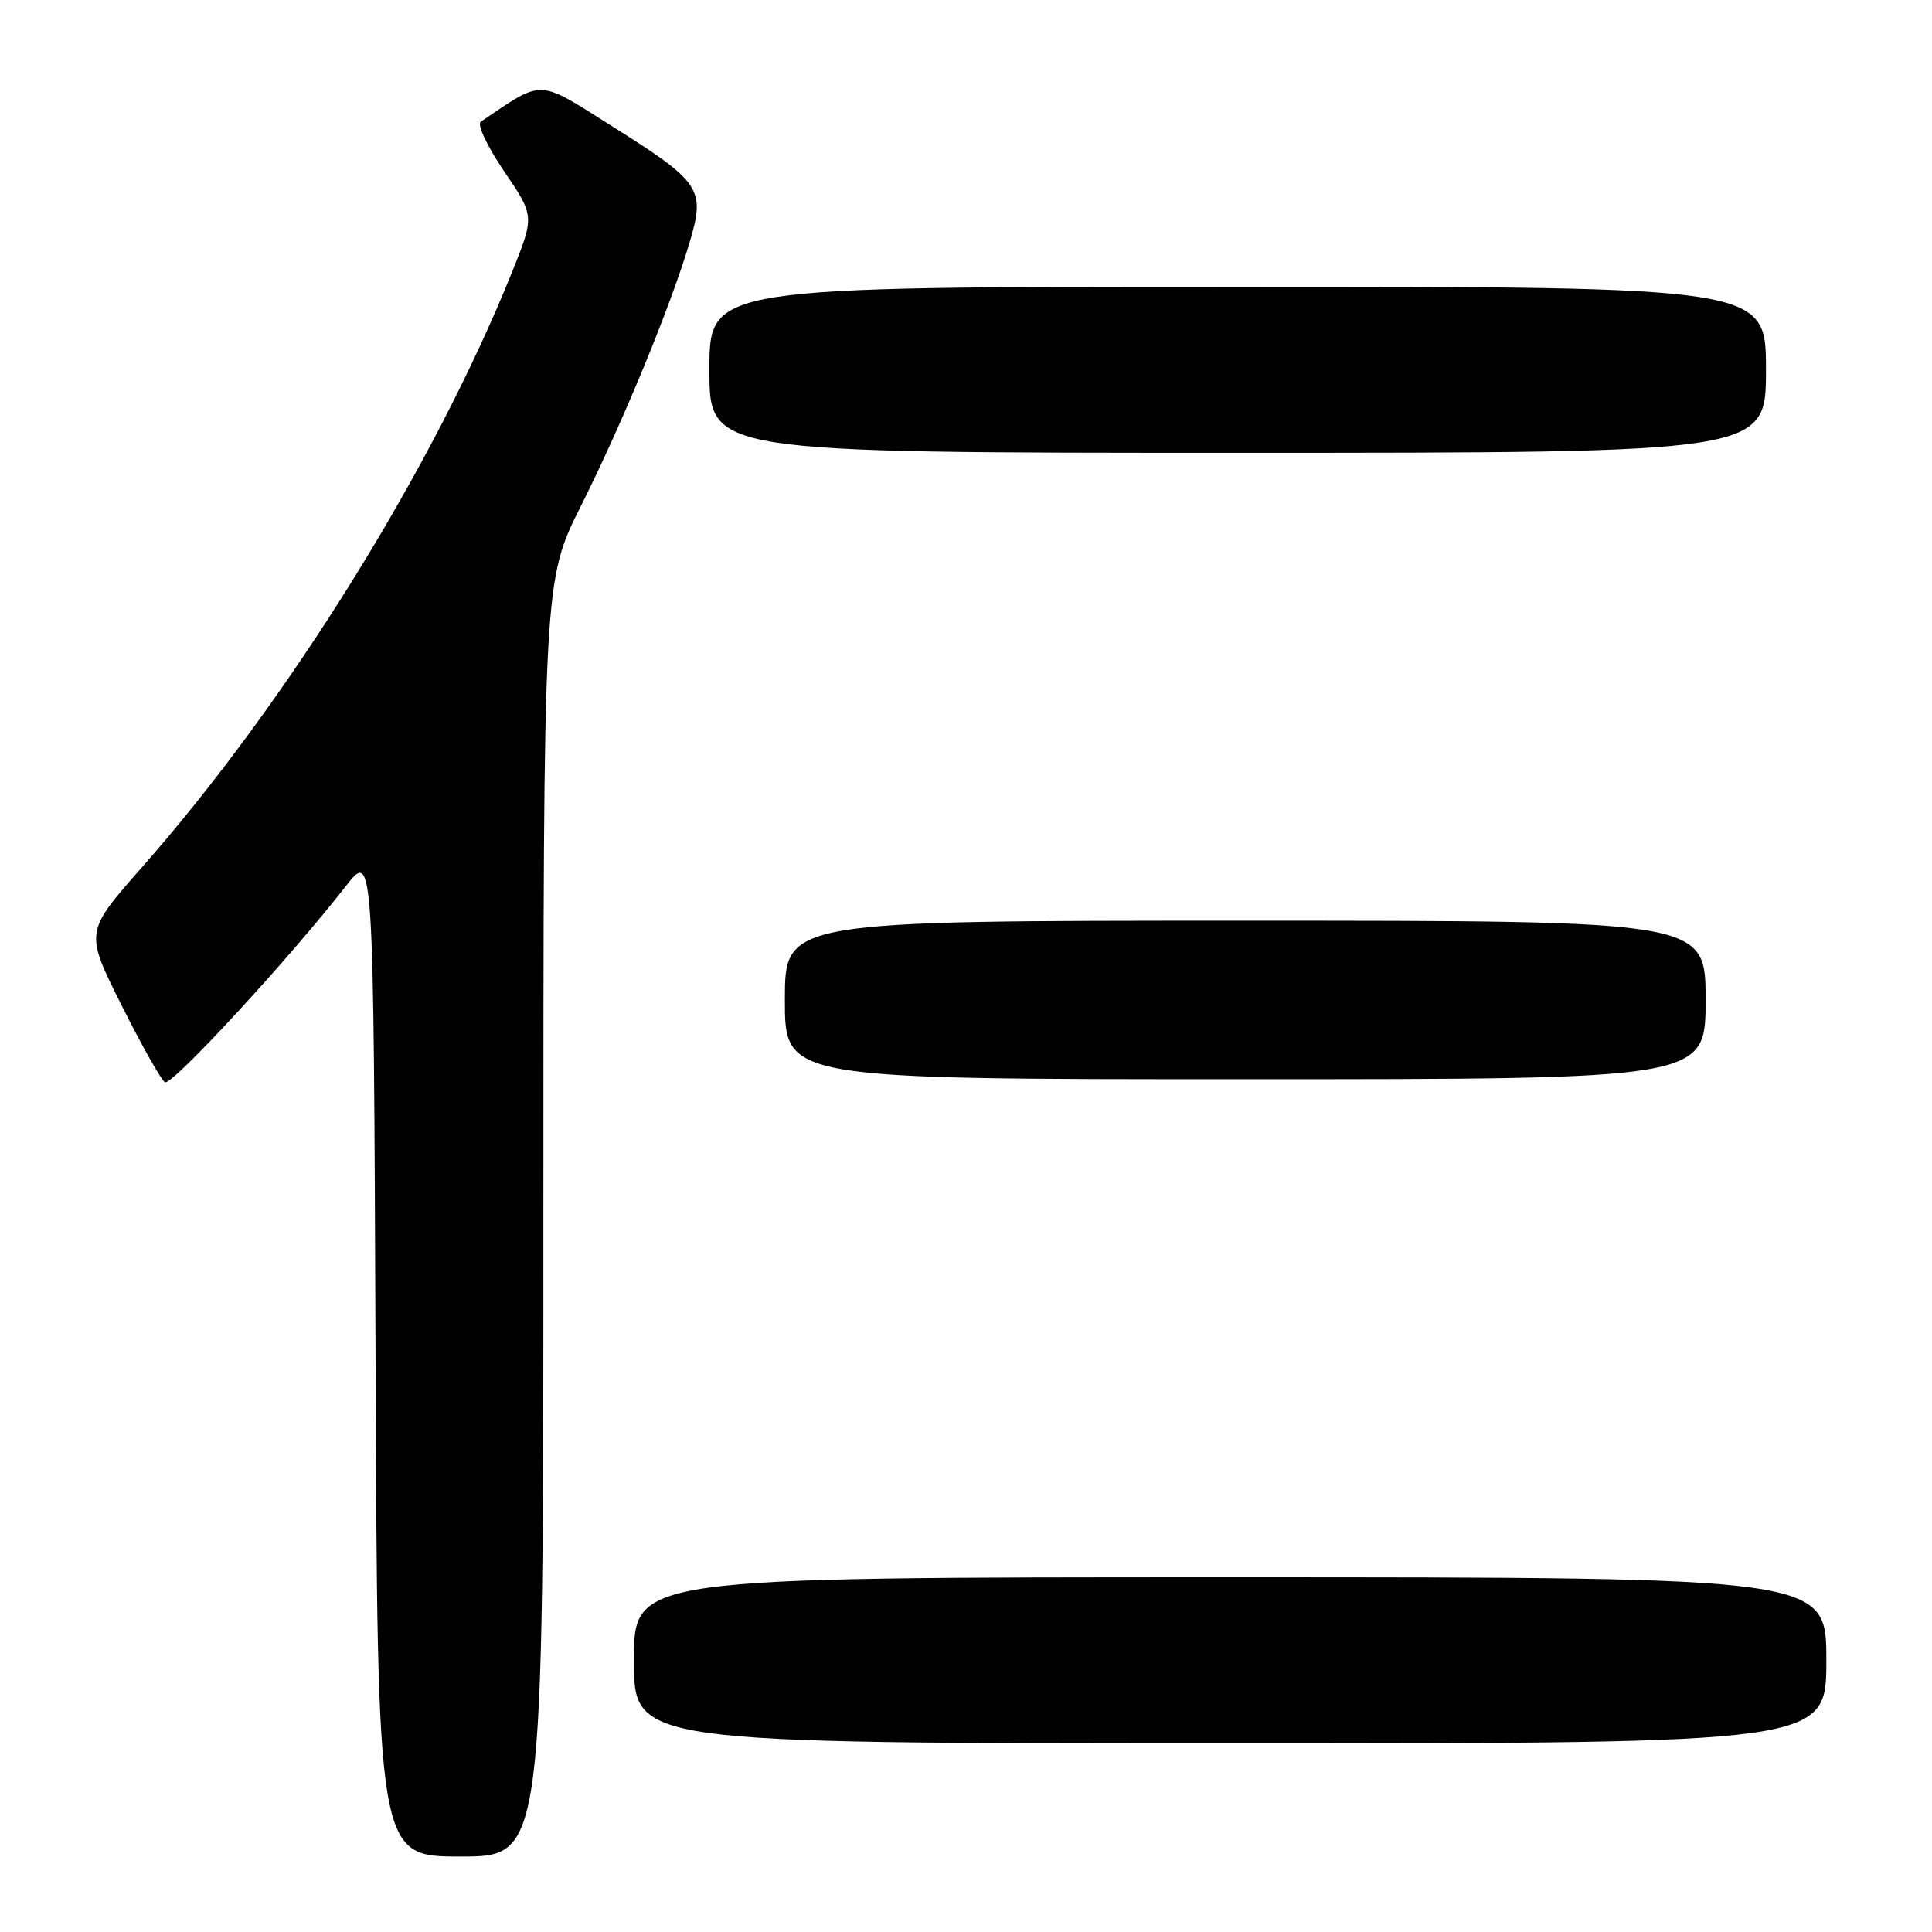 <?xml version="1.0" encoding="UTF-8" standalone="no"?>
<!DOCTYPE svg PUBLIC "-//W3C//DTD SVG 1.1//EN" "http://www.w3.org/Graphics/SVG/1.1/DTD/svg11.dtd" >
<svg xmlns="http://www.w3.org/2000/svg" xmlns:xlink="http://www.w3.org/1999/xlink" version="1.1" viewBox="0 0 256 256">
 <g >
 <path fill="currentColor"
d=" M 72.00 161.48 C 72.00 76.96 72.00 76.96 77.00 66.99 C 82.48 56.08 88.87 40.57 91.39 32.07 C 93.48 25.02 92.89 24.15 81.08 16.71 C 71.09 10.42 72.10 10.45 63.70 16.13 C 63.18 16.48 64.58 19.43 66.80 22.70 C 70.83 28.63 70.83 28.63 67.86 36.02 C 57.45 61.92 38.08 93.07 18.74 115.00 C 11.25 123.50 11.25 123.50 16.09 133.17 C 18.76 138.49 21.35 143.10 21.85 143.40 C 22.73 143.95 38.31 127.06 45.79 117.46 C 49.50 112.70 49.50 112.70 49.76 179.35 C 50.01 246.00 50.01 246.00 61.01 246.00 C 72.00 246.00 72.00 246.00 72.00 161.48 Z  M 242.00 220.00 C 242.00 209.00 242.00 209.00 163.00 209.00 C 84.00 209.00 84.00 209.00 84.00 220.00 C 84.00 231.00 84.00 231.00 163.00 231.00 C 242.00 231.00 242.00 231.00 242.00 220.00 Z  M 226.00 132.50 C 226.00 122.00 226.00 122.00 165.00 122.00 C 104.00 122.00 104.00 122.00 104.00 132.50 C 104.00 143.00 104.00 143.00 165.00 143.00 C 226.00 143.00 226.00 143.00 226.00 132.50 Z  M 234.00 49.00 C 234.00 38.00 234.00 38.00 164.00 38.00 C 94.00 38.00 94.00 38.00 94.00 49.00 C 94.00 60.00 94.00 60.00 164.00 60.00 C 234.00 60.00 234.00 60.00 234.00 49.00 Z "/>
</g>
</svg>